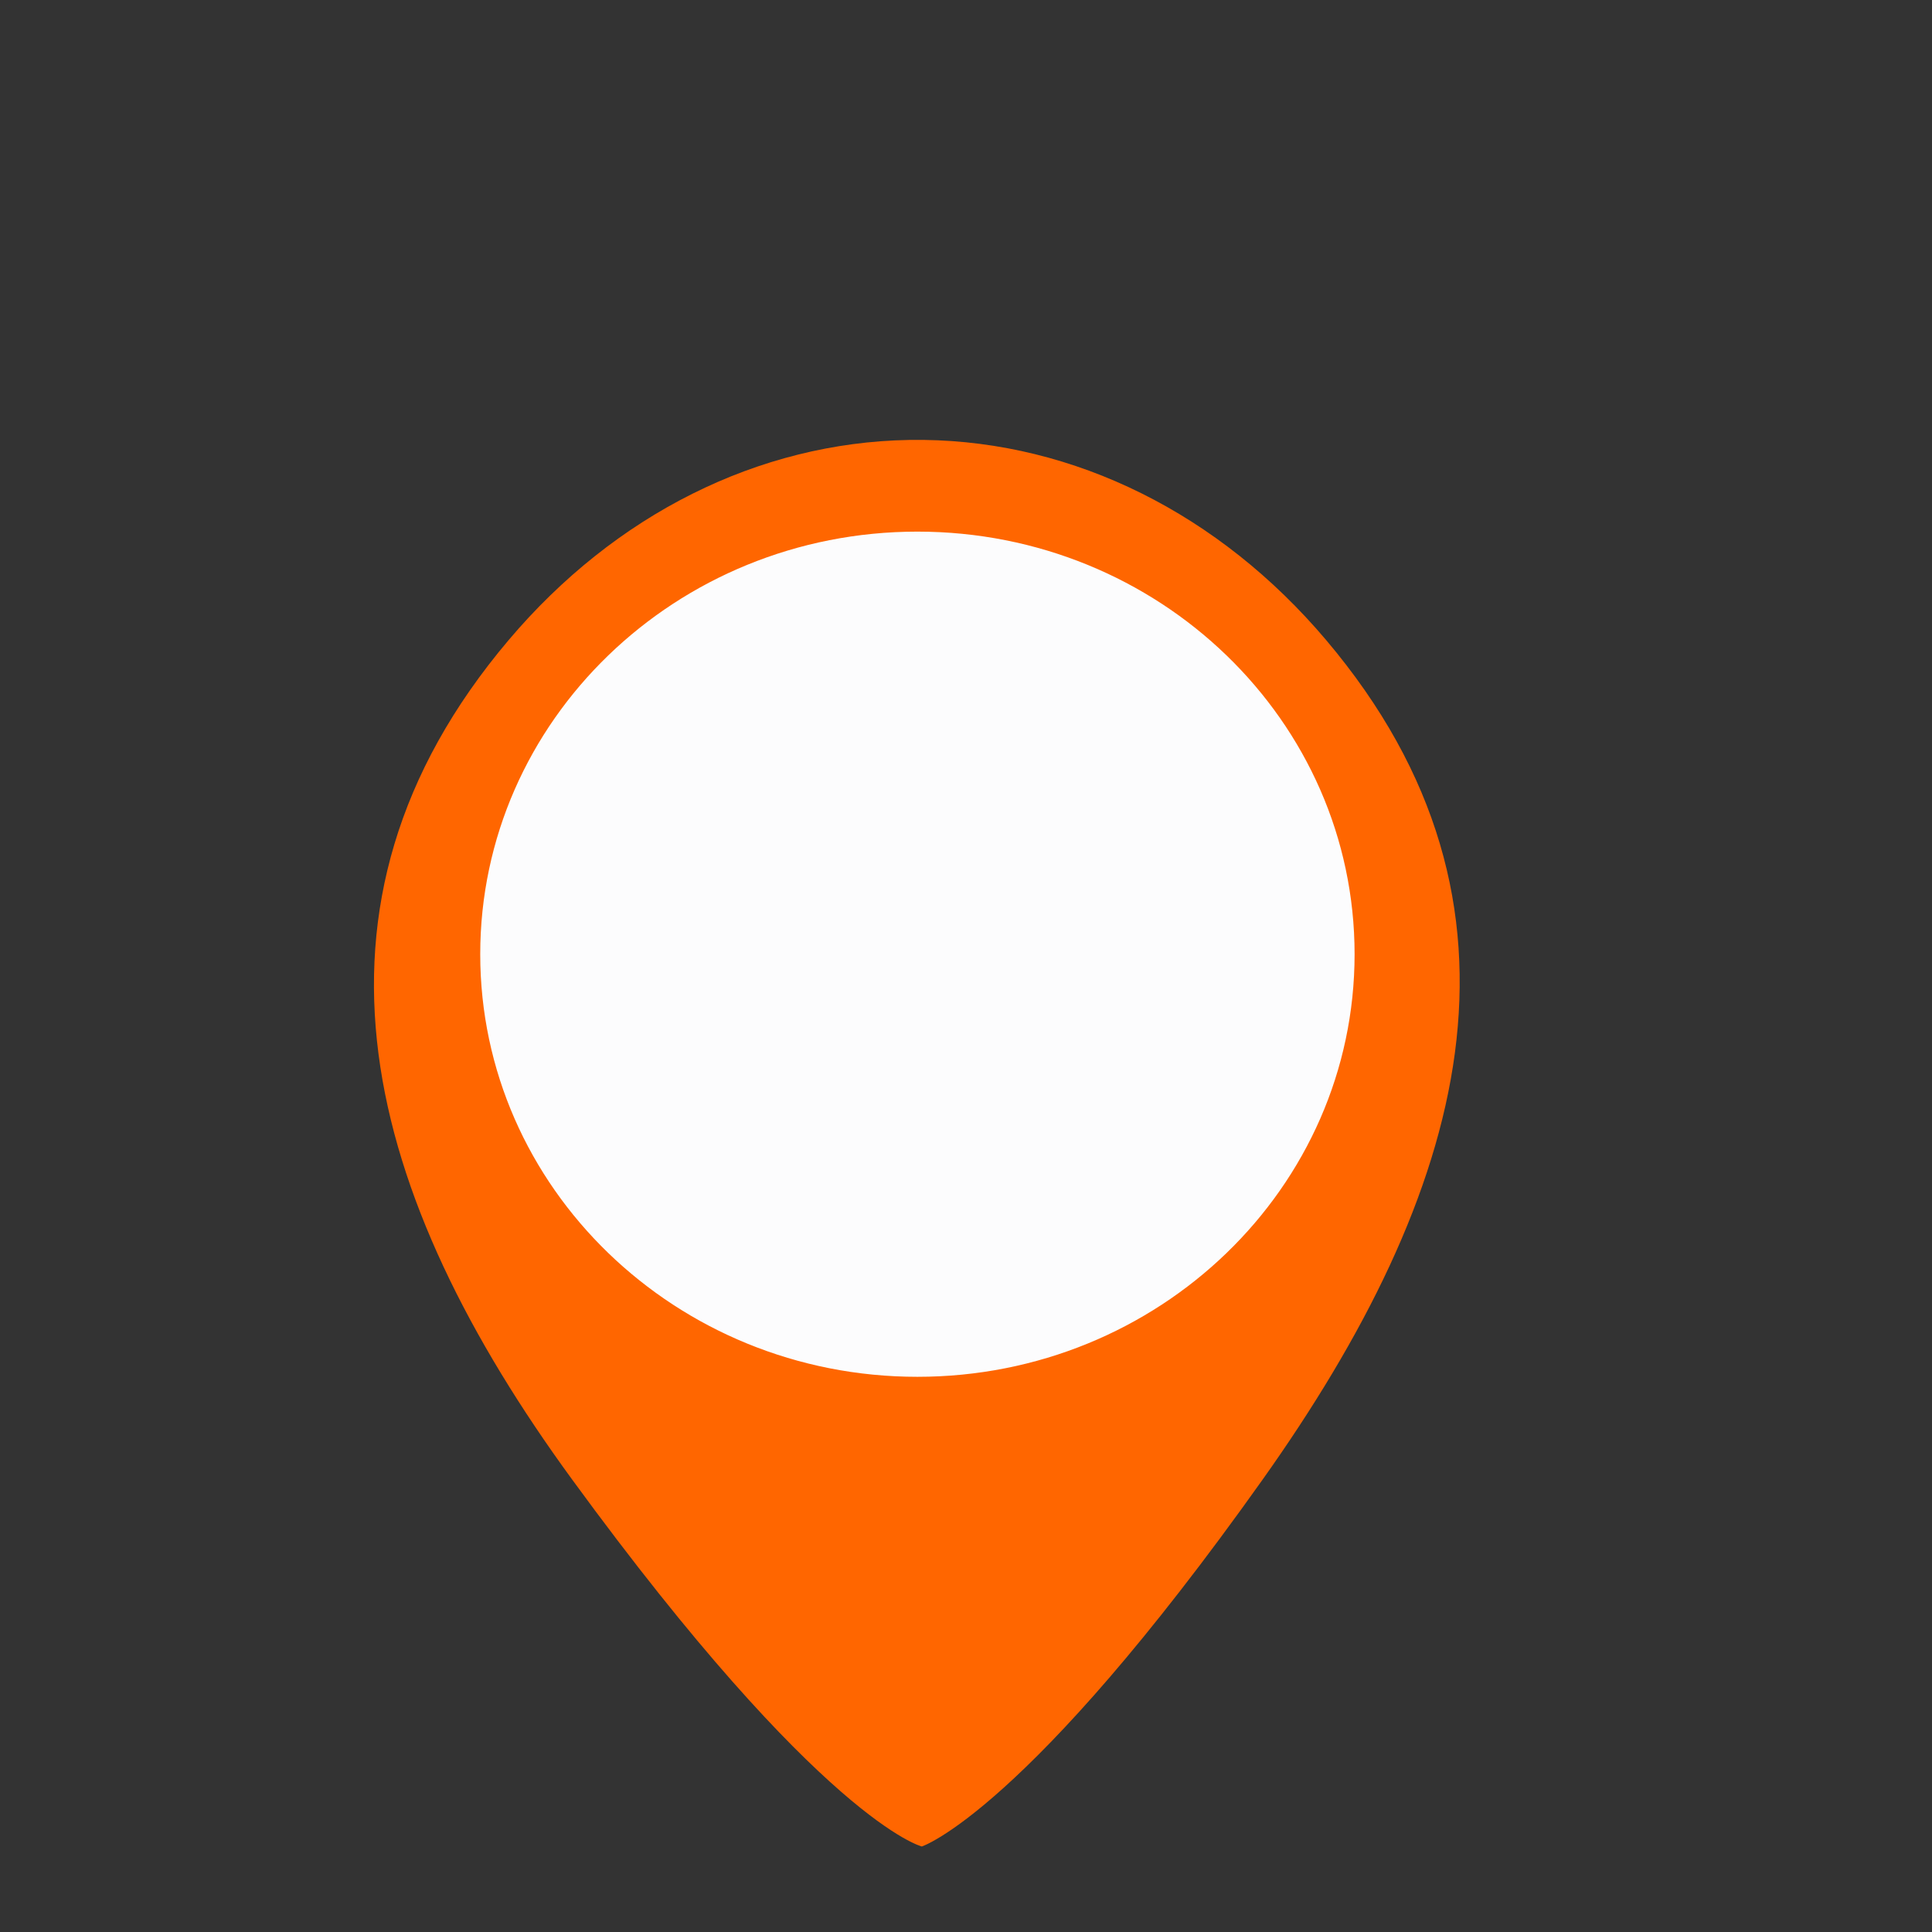 <?xml version="1.0" encoding="UTF-8" standalone="no"?>
<!-- Created with Inkscape (http://www.inkscape.org/) -->

<svg
   xmlns:osb="http://www.openswatchbook.org/uri/2009/osb"
   xmlns:dc="http://purl.org/dc/elements/1.1/"
   xmlns:cc="http://creativecommons.org/ns#"
   xmlns:rdf="http://www.w3.org/1999/02/22-rdf-syntax-ns#"
   xmlns:svg="http://www.w3.org/2000/svg"
   xmlns="http://www.w3.org/2000/svg"
   xmlns:sodipodi="http://sodipodi.sourceforge.net/DTD/sodipodi-0.dtd"
   xmlns:inkscape="http://www.inkscape.org/namespaces/inkscape"
   width="64"
   height="64"
   viewBox="0 0 60 60"
   id="svg2"
   version="1.1"
   inkscape:version="0.92.1 r15371"
   sodipodi:docname="lightPin.svg"
   inkscape:export-filename="C:\Marcin\Projects\marpiec.github.io\lights\newLightOFFLINE.png"
   inkscape:export-xdpi="96"
   inkscape:export-ydpi="96">
  <rect x="0" y="0" width="60" height="60" fill="#333333" stroke="none"/>
  <defs
     id="defs4">
    <linearGradient
       id="linearGradient4823"
       osb:paint="solid">
      <stop
         style="stop-color:#000000;stop-opacity:1;"
         offset="0"
         id="stop4825" />
    </linearGradient>
  </defs>
  <sodipodi:namedview
     id="base"
     pagecolor="#ffffff"
     bordercolor="#666666"
     borderopacity="1.0"
     inkscape:pageopacity="0.0"
     inkscape:pageshadow="2"
     inkscape:zoom="5.9333359"
     inkscape:cx="33.267015"
     inkscape:cy="44.612485"
     inkscape:document-units="px"
     inkscape:current-layer="layer1"
     showgrid="false"
     inkscape:window-width="1858"
     inkscape:window-height="1057"
     inkscape:window-x="1974"
     inkscape:window-y="-8"
     inkscape:window-maximized="1"
     units="px" />
  <g
     inkscape:label="Layer 1"
     inkscape:groupmode="layer"
     id="layer1"
     transform="translate(0,-992.362)">
    <path
       style="opacity:0.99;fill:#fefeff;fill-opacity:1;stroke:#ee7b00;stroke-width:0.081;stroke-linejoin:round;stroke-miterlimit:4;stroke-dasharray:none;stroke-opacity:1"
       id="path6219"
       sodipodi:type="arc"
       sodipodi:cx="-28.472788"
       sodipodi:cy="1022.4448"
       sodipodi:rx="14.643293"
       sodipodi:ry="14.64327"
       sodipodi:start="0"
       sodipodi:end="6.2515948"
       sodipodi:open="true"
       d="m -13.829,1022.445 a 14.643,14.643 0 0 1 -14.528,14.643 14.643,14.643 0 0 1 -14.757,-14.412 14.643,14.643 0 0 1 14.295,-14.87 14.643,14.643 0 0 1 14.983,14.177"
       transform="scale(-1,1)"
       inkscape:export-xdpi="96"
       inkscape:export-ydpi="96" />
    <path
       style="fill:#ff6600;fill-opacity:1;stroke:none;stroke-width:0.105;stroke-linecap:butt;stroke-linejoin:miter;stroke-miterlimit:0;stroke-dasharray:none;stroke-dashoffset:0;stroke-opacity:1"
       d="m 28.683,1006.024 c 4.687,0.059 9.176,2.285 12.499,6.213 7.009,8.285 4.316,17.221 -1.967,26.07 -7.346,10.346 -10.587,11.399 -10.587,11.399 0,0 -3.093,-0.758 -10.862,-11.399 -6.399,-8.765 -8.976,-17.785 -1.967,-26.07 3.302,-3.903 7.76,-6.131 12.429,-6.212 0.152,0 0.303,0 0.454,0 z m -0.192,2.848 c -7.498,0 -13.577,5.876 -13.577,13.124 2.3e-5,7.248 6.079,13.124 13.577,13.124 7.498,0 13.577,-5.876 13.577,-13.124 -1.5e-5,-7.248 -6.079,-13.124 -13.577,-13.124 z"
       id="circle4341"
       inkscape:connector-curvature="0"
       sodipodi:nodetypes="ssscsscsssssss"
       inkscape:export-xdpi="300"
       inkscape:export-ydpi="300" />
  </g>
</svg>
